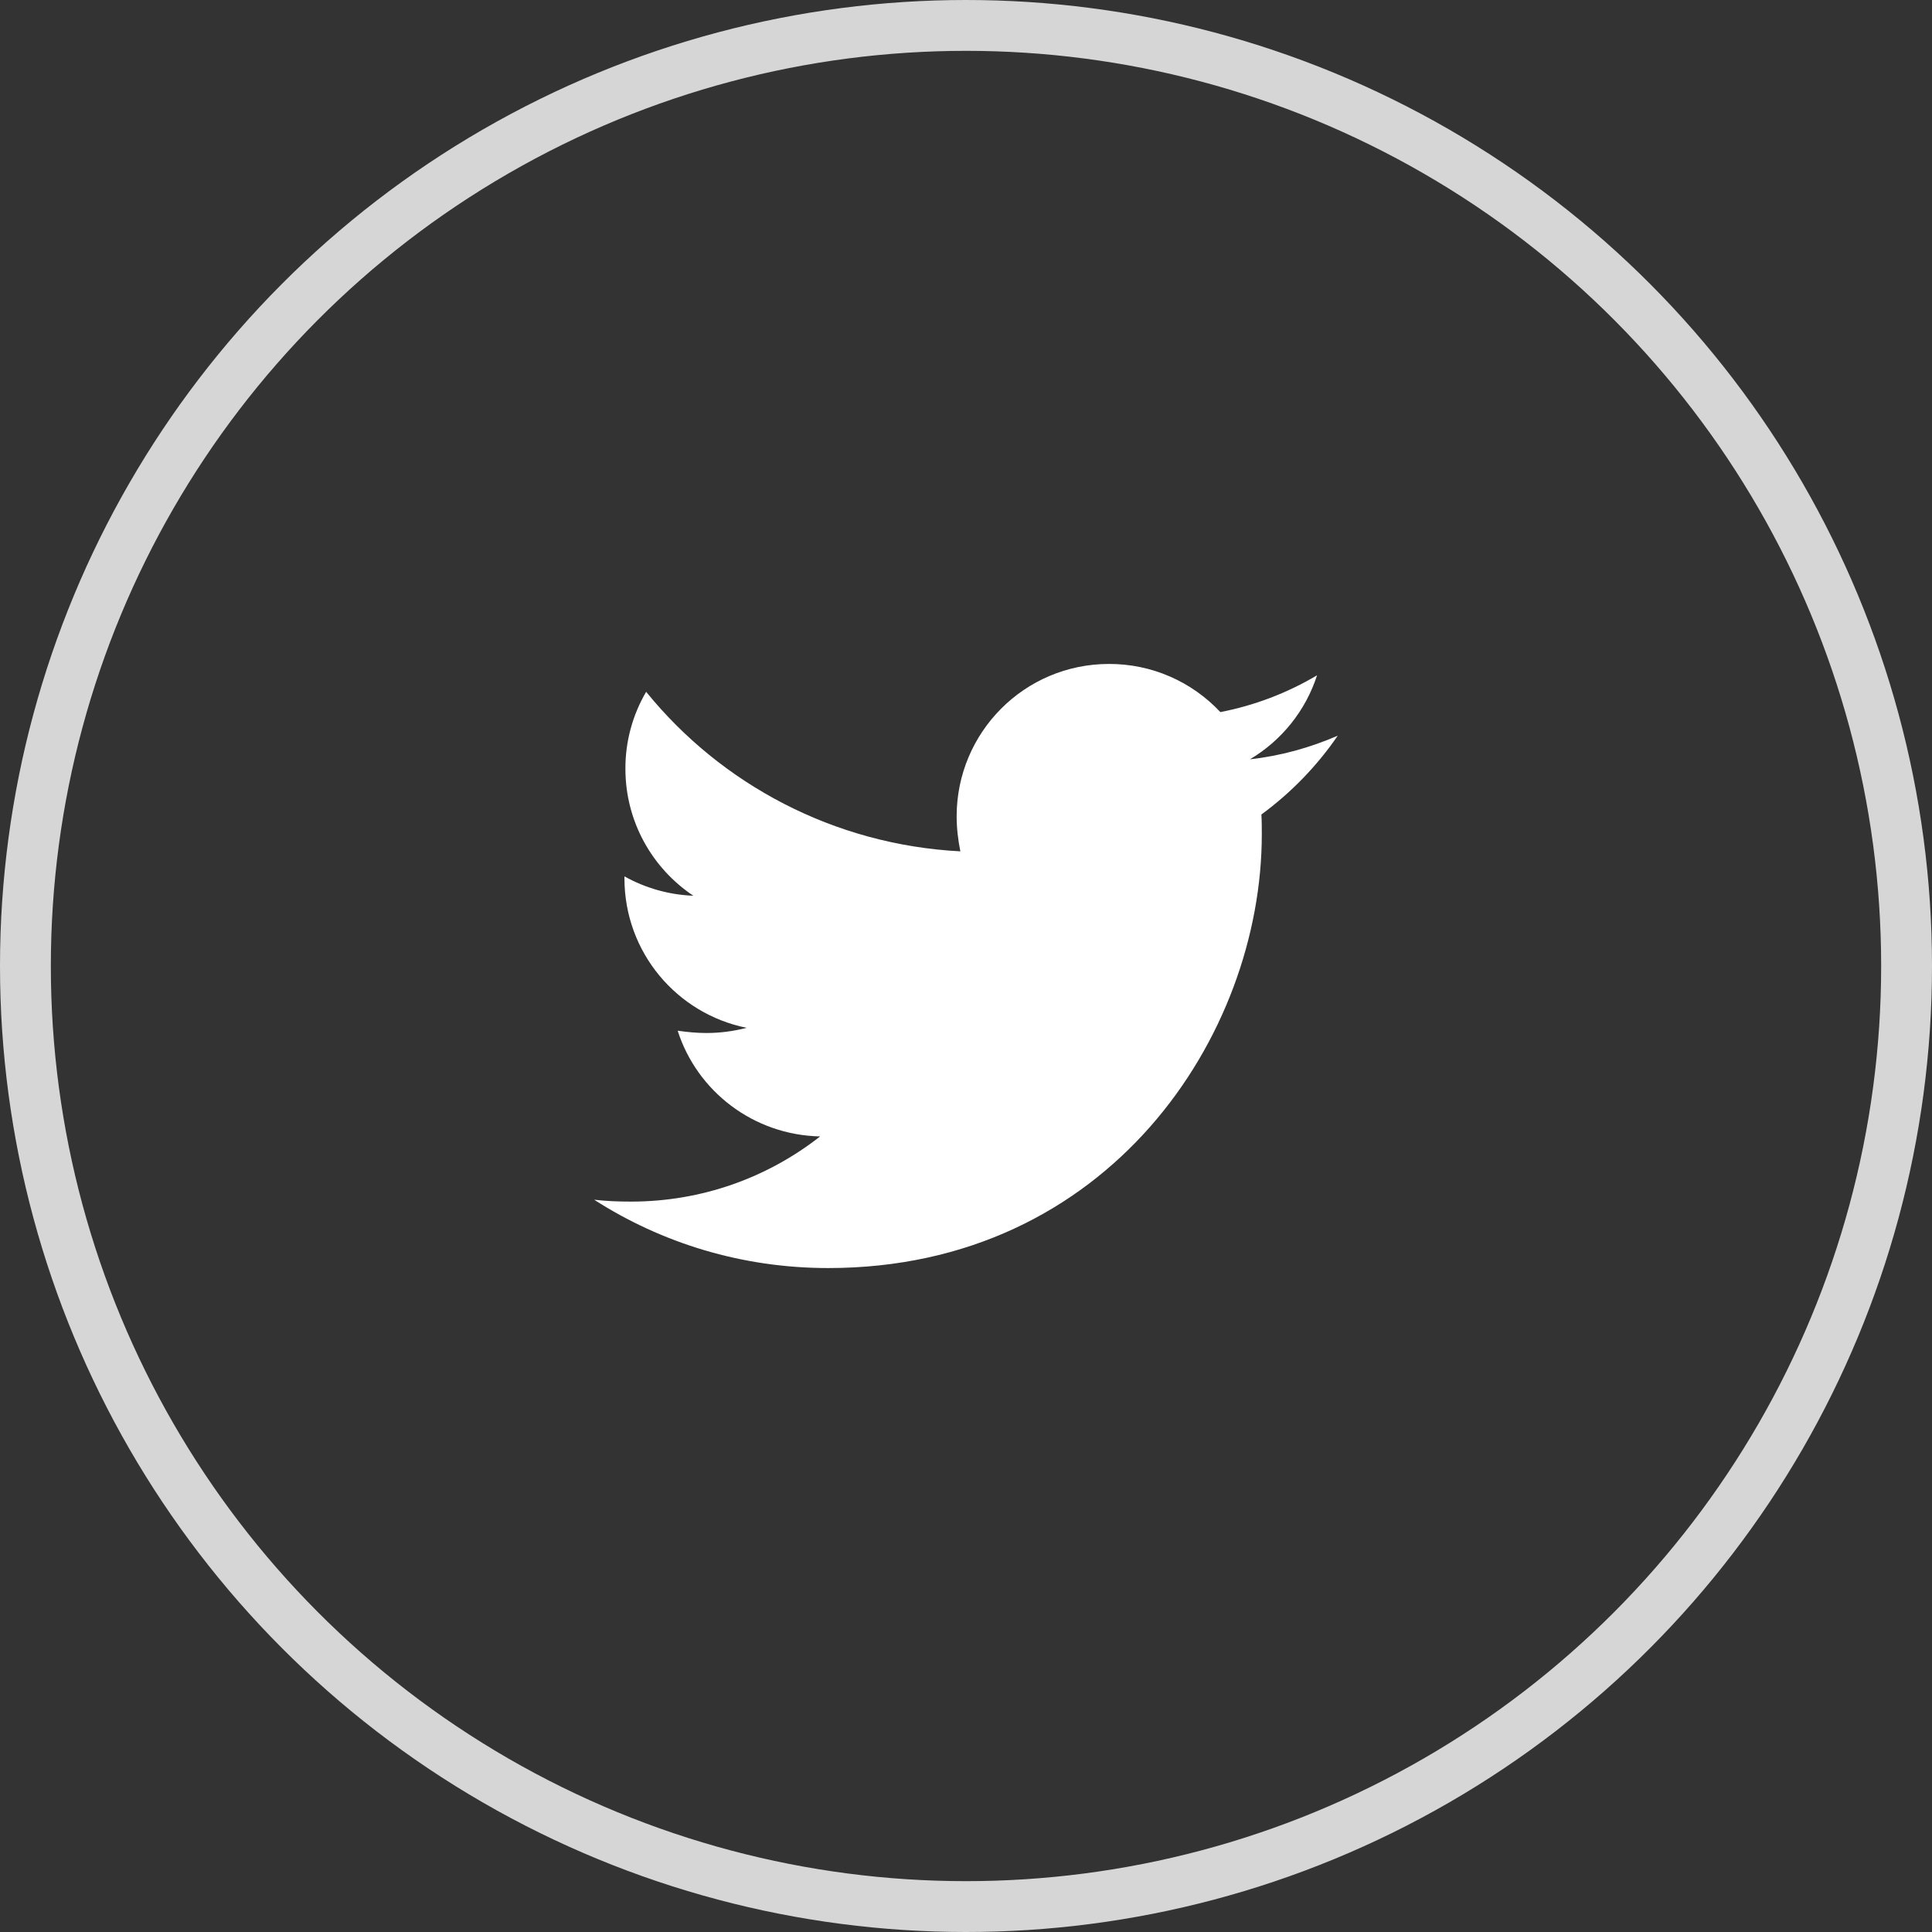 <svg width="38" height="38" viewBox="0 0 38 38" fill="none" xmlns="http://www.w3.org/2000/svg">
<rect x="0" y="0" width="38" height="38" fill="#333333" stroke="none"/>
<circle cx="19" cy="19" r="18.5" stroke="white" stroke-opacity="0.8"/>
<path d="M26.312 14.47C25.775 14.702 25.189 14.869 24.586 14.934C25.212 14.562 25.681 13.975 25.905 13.282C25.317 13.631 24.674 13.876 24.003 14.006C23.722 13.706 23.383 13.467 23.006 13.304C22.63 13.141 22.223 13.058 21.812 13.059C20.151 13.059 18.816 14.405 18.816 16.057C18.816 16.29 18.844 16.521 18.889 16.745C16.402 16.615 14.184 15.426 12.709 13.607C12.44 14.066 12.299 14.589 12.301 15.12C12.301 16.161 12.83 17.079 13.637 17.618C13.162 17.6 12.697 17.469 12.282 17.237V17.274C12.282 18.731 13.312 19.939 14.685 20.216C14.427 20.283 14.162 20.318 13.895 20.318C13.7 20.318 13.516 20.299 13.329 20.273C13.709 21.461 14.815 22.324 16.131 22.352C15.101 23.159 13.811 23.634 12.41 23.634C12.159 23.634 11.927 23.625 11.686 23.597C13.015 24.449 14.591 24.941 16.29 24.941C21.802 24.941 24.818 20.375 24.818 16.411C24.818 16.281 24.818 16.151 24.81 16.02C25.393 15.593 25.905 15.064 26.312 14.47Z" fill="white"/>
</svg>
